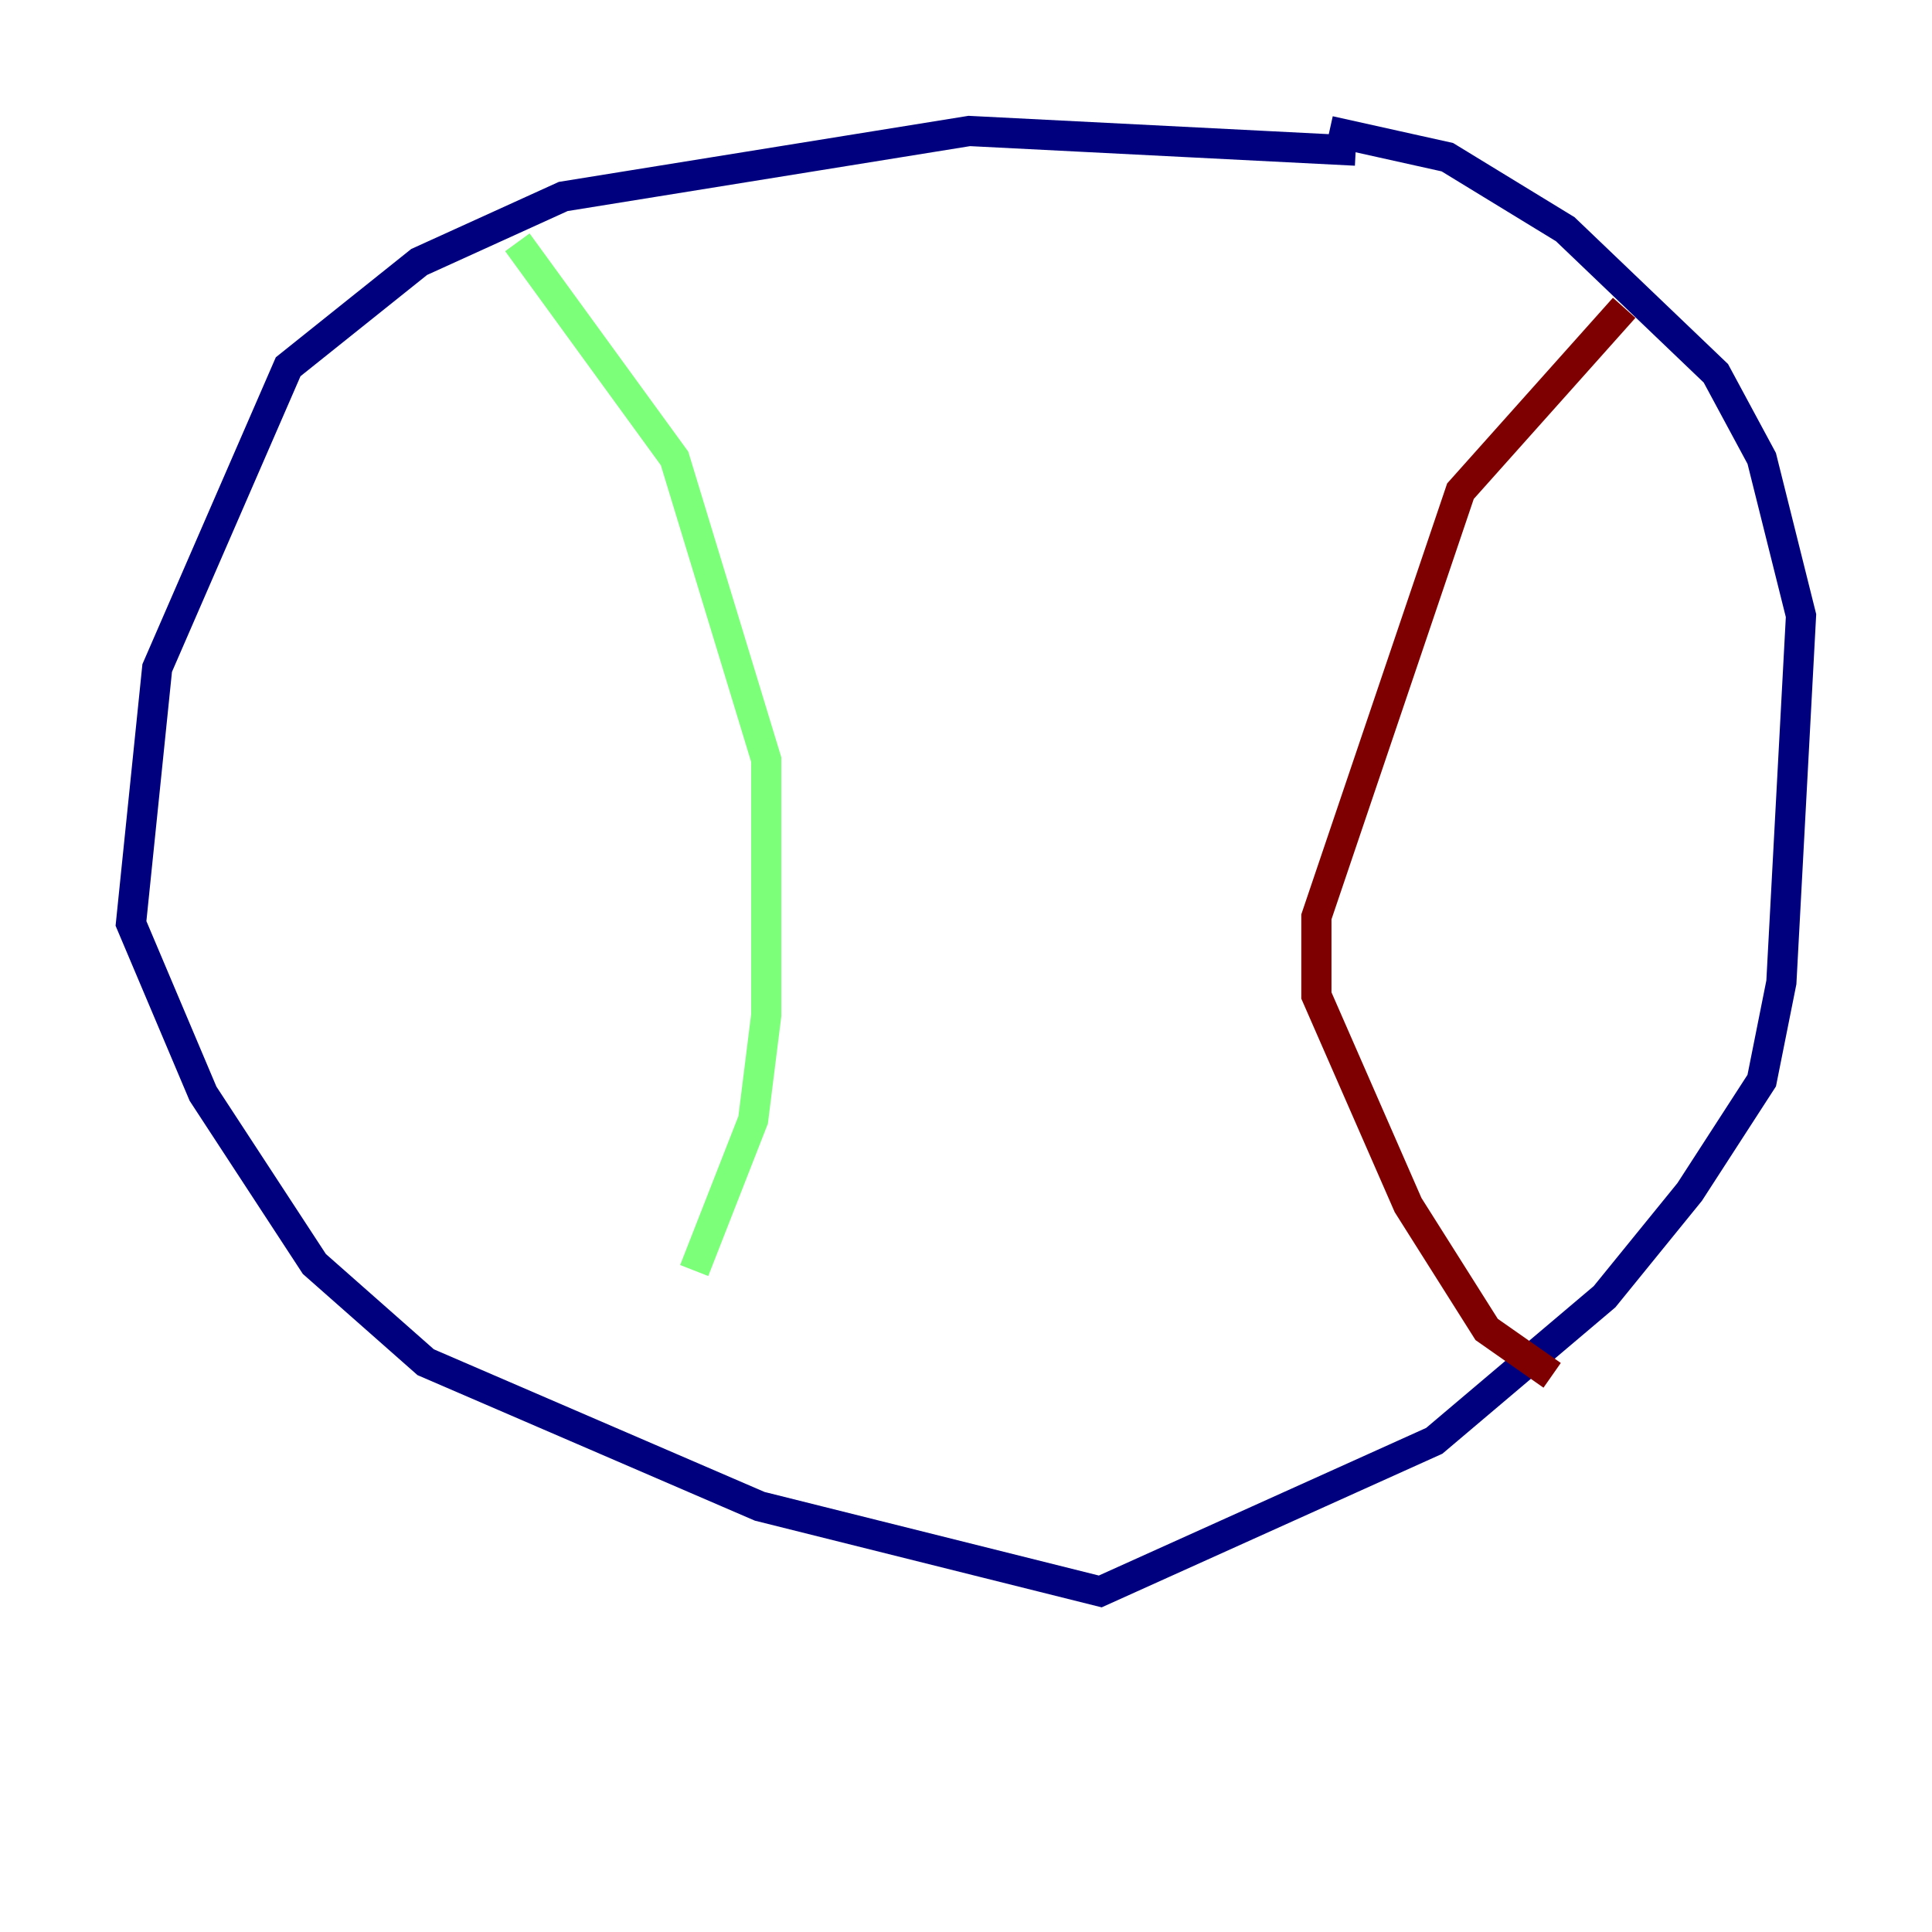 <?xml version="1.0" encoding="utf-8" ?>
<svg baseProfile="tiny" height="128" version="1.2" viewBox="0,0,128,128" width="128" xmlns="http://www.w3.org/2000/svg" xmlns:ev="http://www.w3.org/2001/xml-events" xmlns:xlink="http://www.w3.org/1999/xlink"><defs /><polyline fill="none" points="89.817,9.98 64.217,8.678 37.315,13.017 27.77,17.356 19.091,24.298 10.414,44.258 8.678,61.18 13.451,72.461 20.827,83.742 28.203,90.251 50.332,99.797 72.895,105.437 95.024,95.458 106.305,85.912 111.946,78.969 116.719,71.593 118.02,65.085 119.322,40.786 116.719,30.373 113.681,24.732 103.702,15.186 95.891,10.414 88.081,8.678" stroke="#00007f" stroke-width="2" /><polyline fill="none" points="34.278,16.054 44.691,30.373 50.766,50.332 50.766,67.254 49.898,74.197 45.993,84.176" stroke="#7cff79" stroke-width="2" /><polyline fill="none" points="107.607,20.393 96.759,32.542 87.214,60.746 87.214,65.953 93.288,79.837 98.495,88.081 102.834,91.119" stroke="#7f0000" stroke-width="2" /></svg>